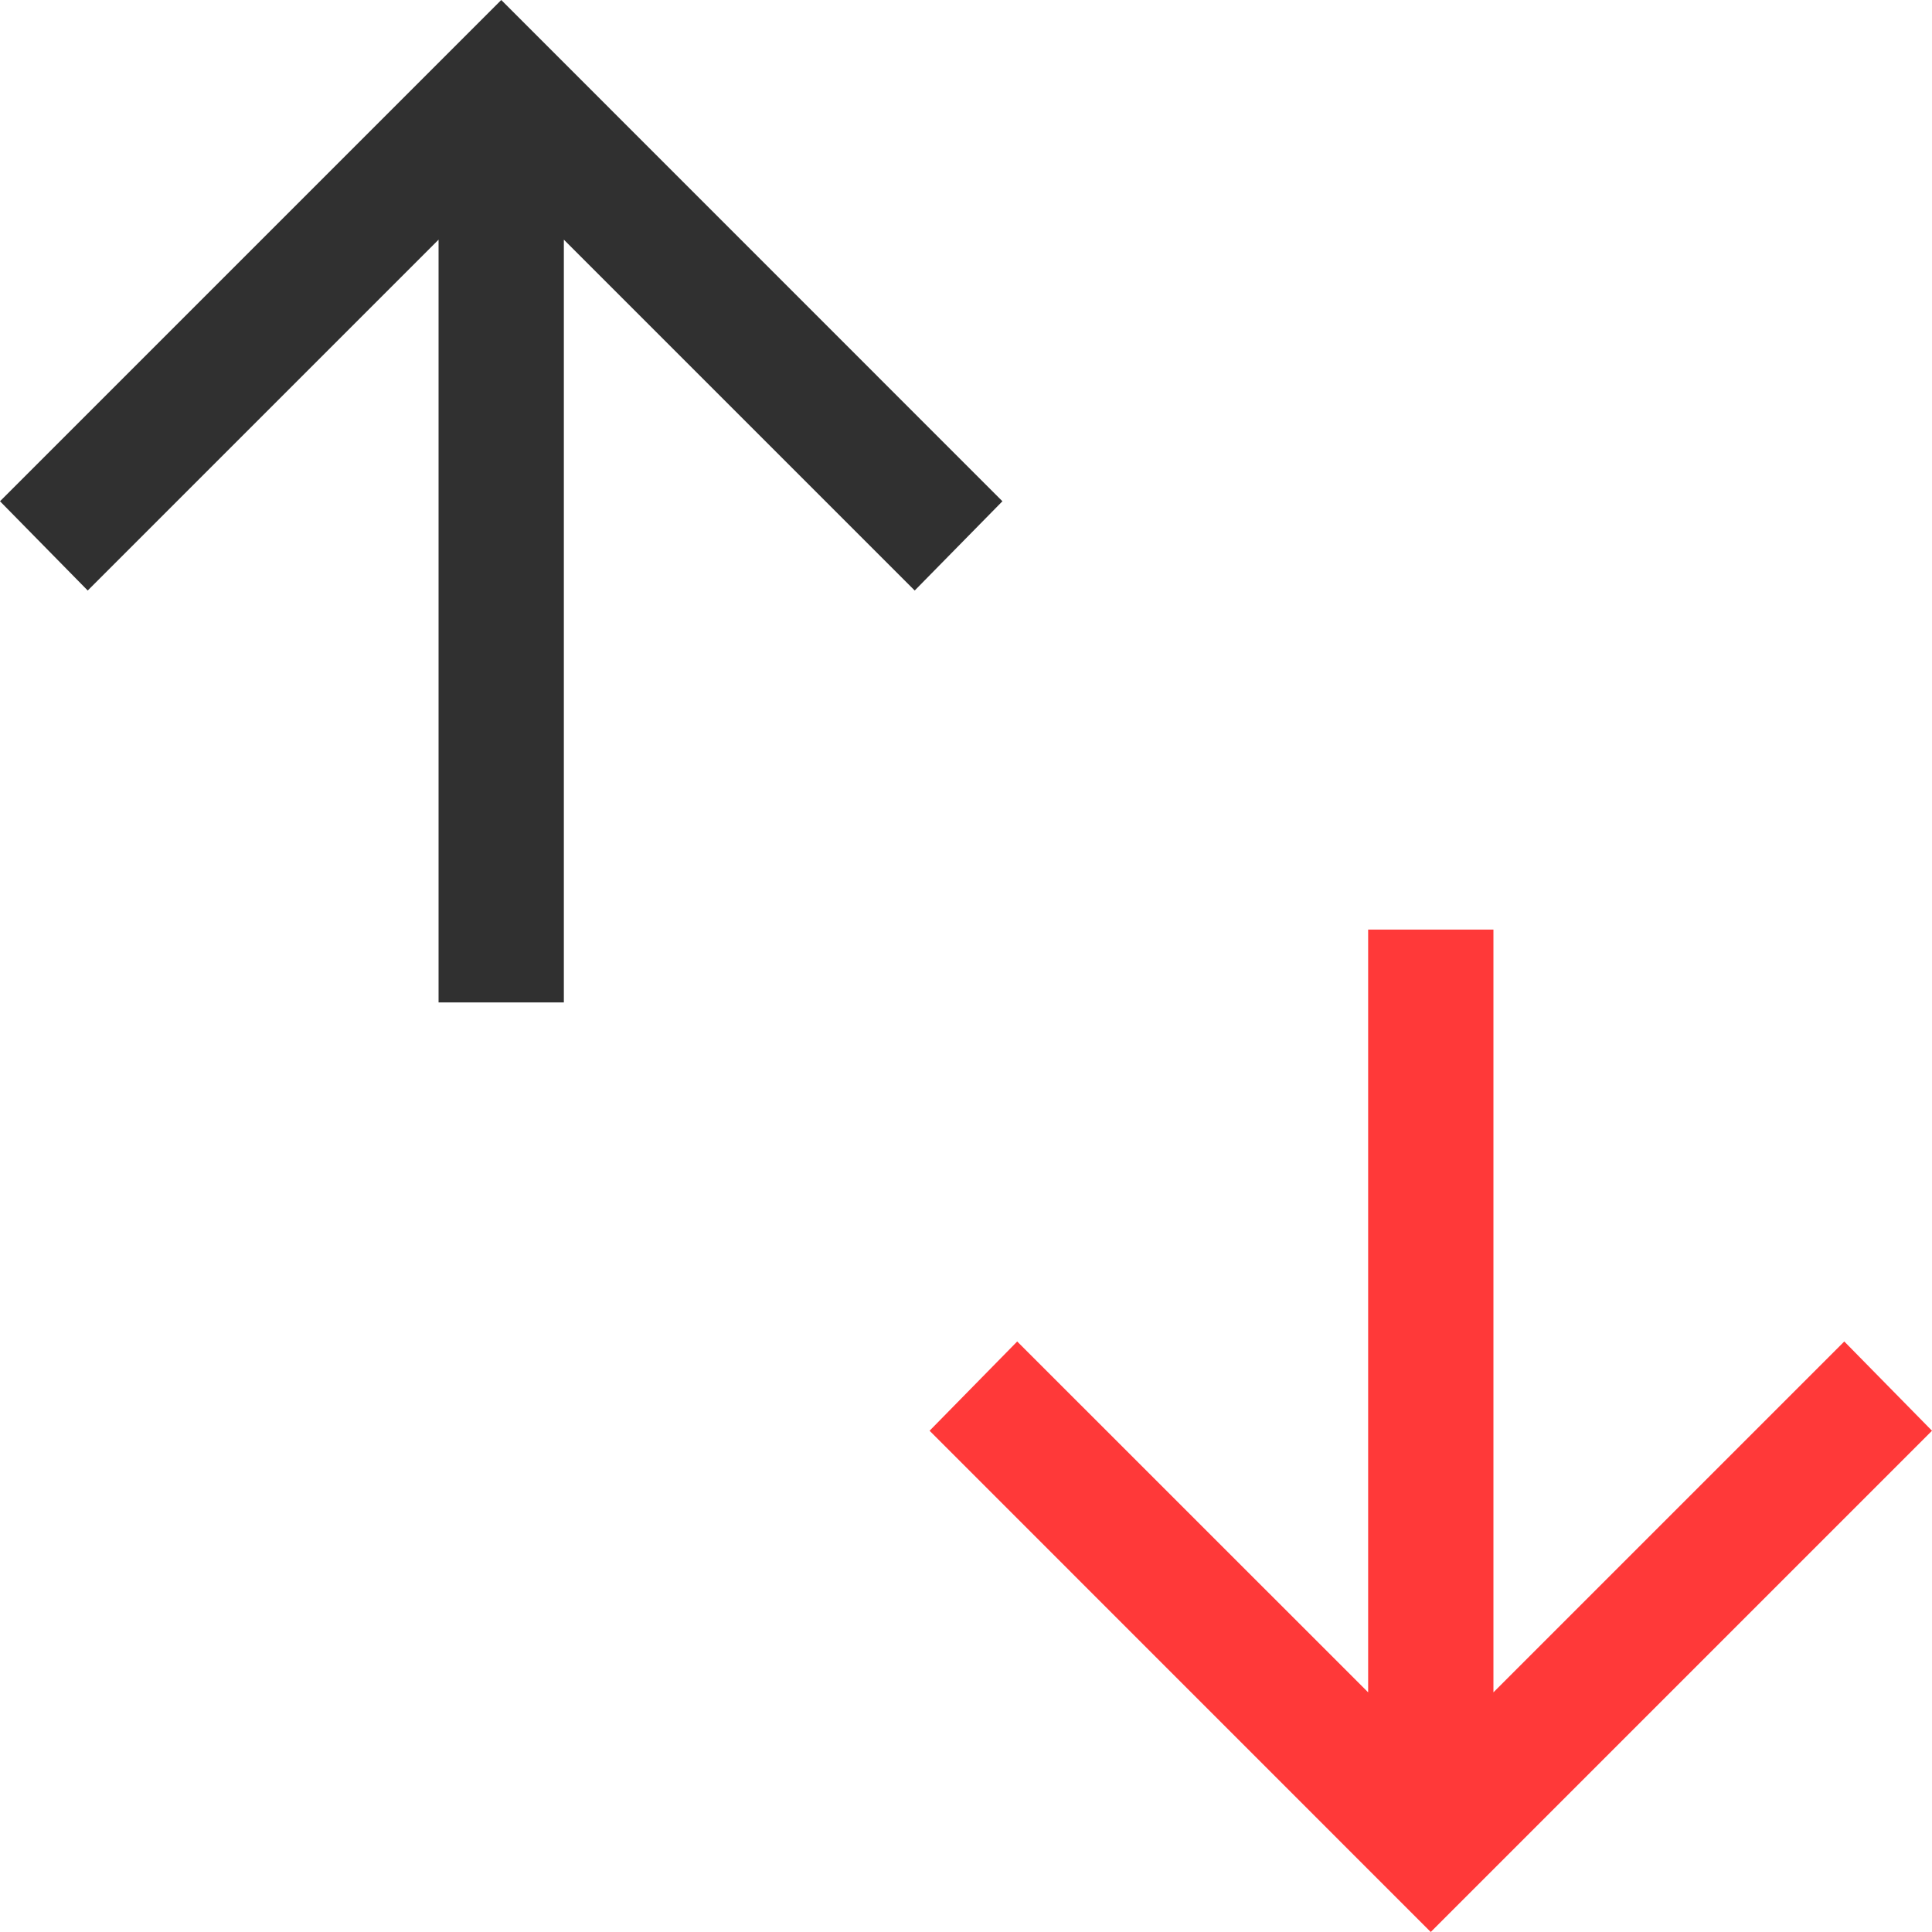<svg width="20" height="20" viewBox="0 0 20 20" fill="none" xmlns="http://www.w3.org/2000/svg">
<path d="M15.46 9.623L15.46 17.519L19.092 13.887L20 14.811L14.811 20L9.623 14.811L10.53 13.887L14.163 17.519L14.163 9.623H15.46Z" fill="#FF3939"/>
<path d="M4.54 10.377L4.54 2.481L0.908 6.113L0 5.189L5.189 0L10.377 5.189L9.469 6.113L5.837 2.481L5.837 10.377H4.54Z" fill="#303030"/>
</svg>
